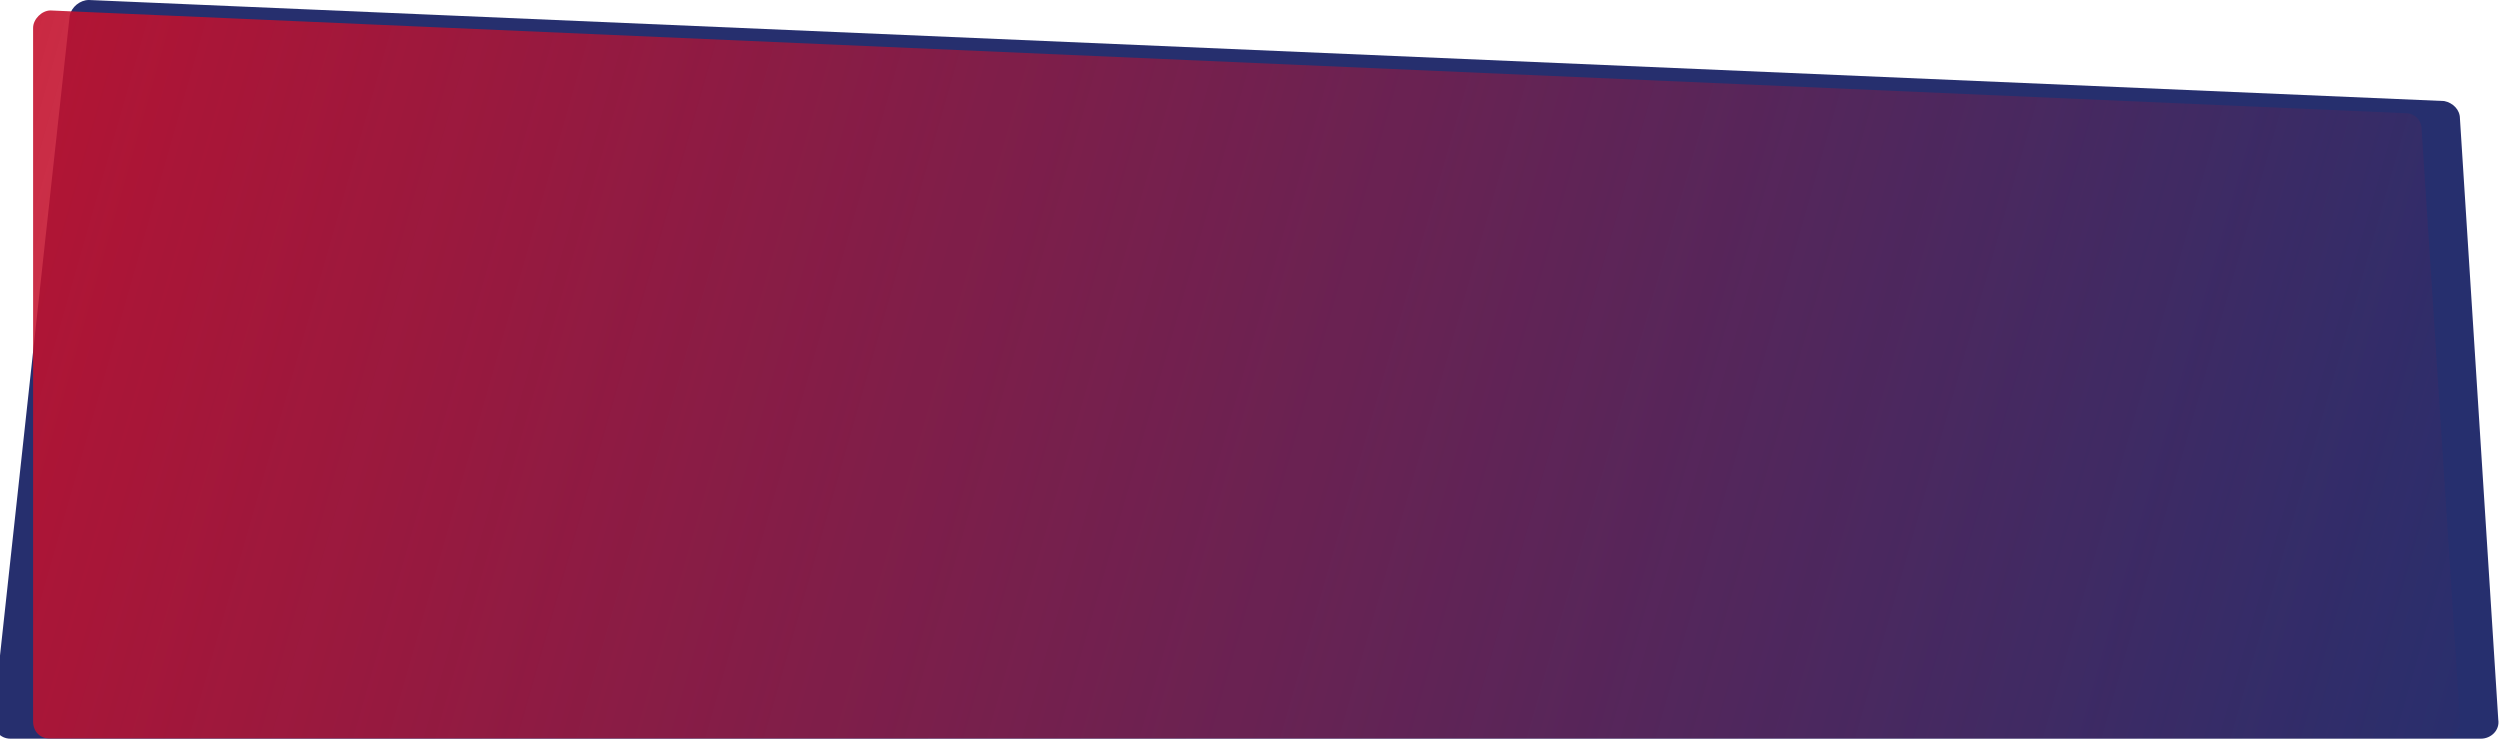 <svg xmlns="http://www.w3.org/2000/svg" fill="none" viewBox="0 0 1435 424"><path fill="#262F6E" d="M1434 413c1 6-4 11-10 11H6c-6 0-10-5-10-11L40 9c1-5 6-9 11-9l1352 58c5 1 9 5 9 10l22 345Z"/><g filter="url(#a)"><path fill="url(#b)" fill-opacity=".9" d="M1412 413c1 6-4 11-10 11H29c-6 0-10-4-10-10V16c0-5 5-10 10-10l1352 59c5 0 9 4 9 9l22 339Z"/></g><defs><linearGradient id="b" x1="1445.3" x2="16" y1="424" y2="16" gradientUnits="userSpaceOnUse"><stop stop-color="#C3112D" stop-opacity="0"/><stop offset="1" stop-color="#C3112D"/></linearGradient><filter id="a" width="1793.3" height="817.6" x="-181" y="-193.6" color-interpolation-filters="sRGB" filterUnits="userSpaceOnUse"><feFlood flood-opacity="0" result="BackgroundImageFix"/><feGaussianBlur in="BackgroundImage" stdDeviation="100"/><feComposite in2="SourceAlpha" operator="in" result="effect1_backgroundBlur_147_160"/><feBlend in="SourceGraphic" in2="effect1_backgroundBlur_147_160" result="shape"/></filter></defs></svg>